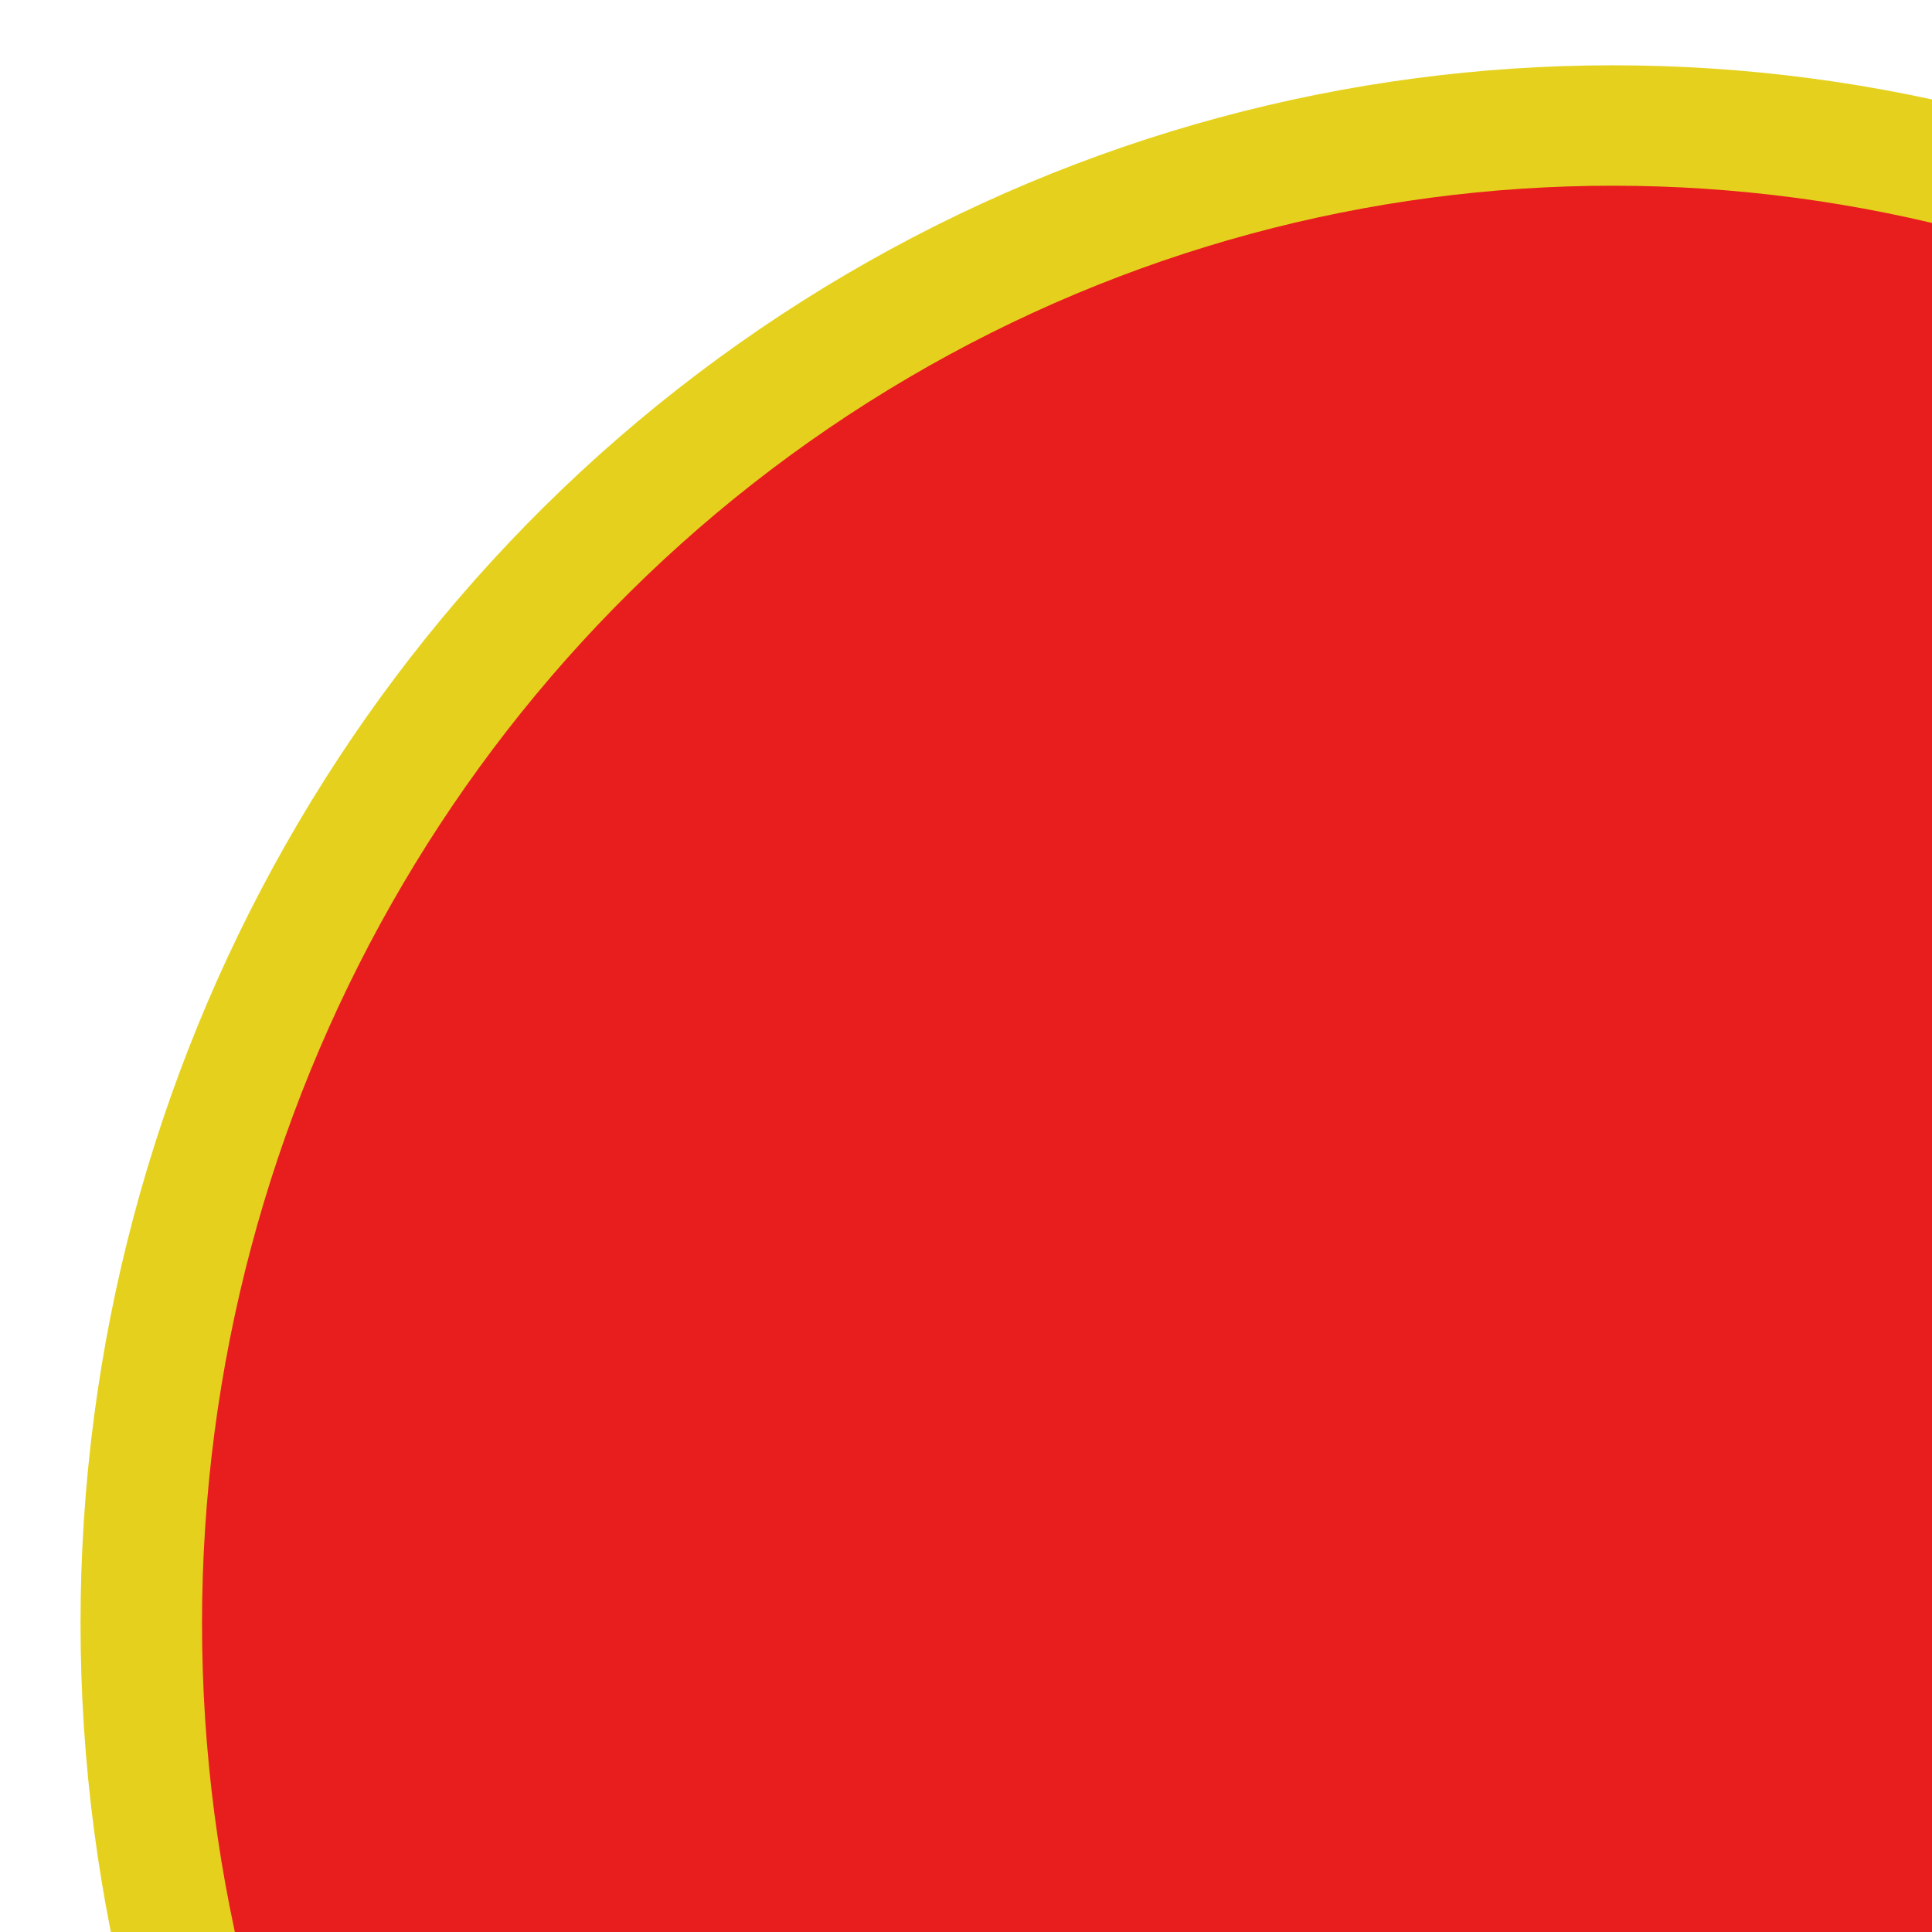 <?xml version="1.0" encoding="UTF-8" standalone="no"?>
<svg
      width="250"
   height="250"
   viewBox="0 0 150 150"
     fill="none"
   color="#8b0000"
   class="rotate"
   version="1.1"
   id="svg844"
   sodipodi:docname="circle-3.svg"
   inkscape:version="1.1.2 (b8e25be8, 2022-02-05)"
   xmlns:inkscape="http://www.inkscape.org/namespaces/inkscape"
   xmlns:sodipodi="http://sodipodi.sourceforge.net/DTD/sodipodi-0.dtd"
   xmlns="http://www.w3.org/2000/svg"
   xmlns:svg="http://www.w3.org/2000/svg">
  <defs
     id="defs828">
    <filter
       y="-0.078"
       height="1.155"
       inkscape:menu-tooltip="Darkens the edge with an inner blur and adds a flexible glow"
       inkscape:menu="Shadows and Glows"
       inkscape:label="Dark and Glow"
       style="color-interpolation-filters:sRGB;"
       id="filter942"
       x="-0.08"
       width="1.16">
      <feGaussianBlur
         stdDeviation="5"
         result="result6"
         id="feGaussianBlur932" />
      <feComposite
         result="result8"
         in="SourceGraphic"
         operator="atop"
         in2="result6"
         id="feComposite934" />
      <feComposite
         result="result9"
         operator="over"
         in2="SourceAlpha"
         in="result8"
         id="feComposite936" />
      <feColorMatrix
         values="1 0 0 0 0 0 1 0 0 0 0 0 1 0 0 0 0 0 1 0 "
         result="result10"
         id="feColorMatrix938" />
      <feBlend
         in="result10"
         mode="normal"
         in2="result6"
         id="feBlend940" />
    </filter>
  </defs>
  <sodipodi:namedview
     id="namedview826"
     pagecolor="#ffffff"
     bordercolor="#666666"
     borderopacity="1.0"
     inkscape:pageshadow="2"
     inkscape:pageopacity="0.0"
     inkscape:pagecheckerboard="0"
     showgrid="false"
     inkscape:zoom="1.9978373"
     inkscape:cx="210.4776"
     inkscape:cy="115.8753"
     inkscape:window-width="1280"
     inkscape:window-height="847"
     inkscape:window-x="150"
     inkscape:window-y="25"
     inkscape:window-maximized="0"
     inkscape:current-layer="svg844" />
  <ellipse
     style="fill:#e81e1e;fill-opacity:1;stroke:#e5d11d;stroke-width:8.377;stroke-miterlimit:4;stroke-dasharray:none;stroke-opacity:1;filter:url(#filter942)"
     id="path1030-4"
     cx="125"
     cy="125"
     rx="101.465"
     ry="104.21"
     transform="matrix(1.126,0,0,1.116,-15.532,-13.458)" />
</svg>
